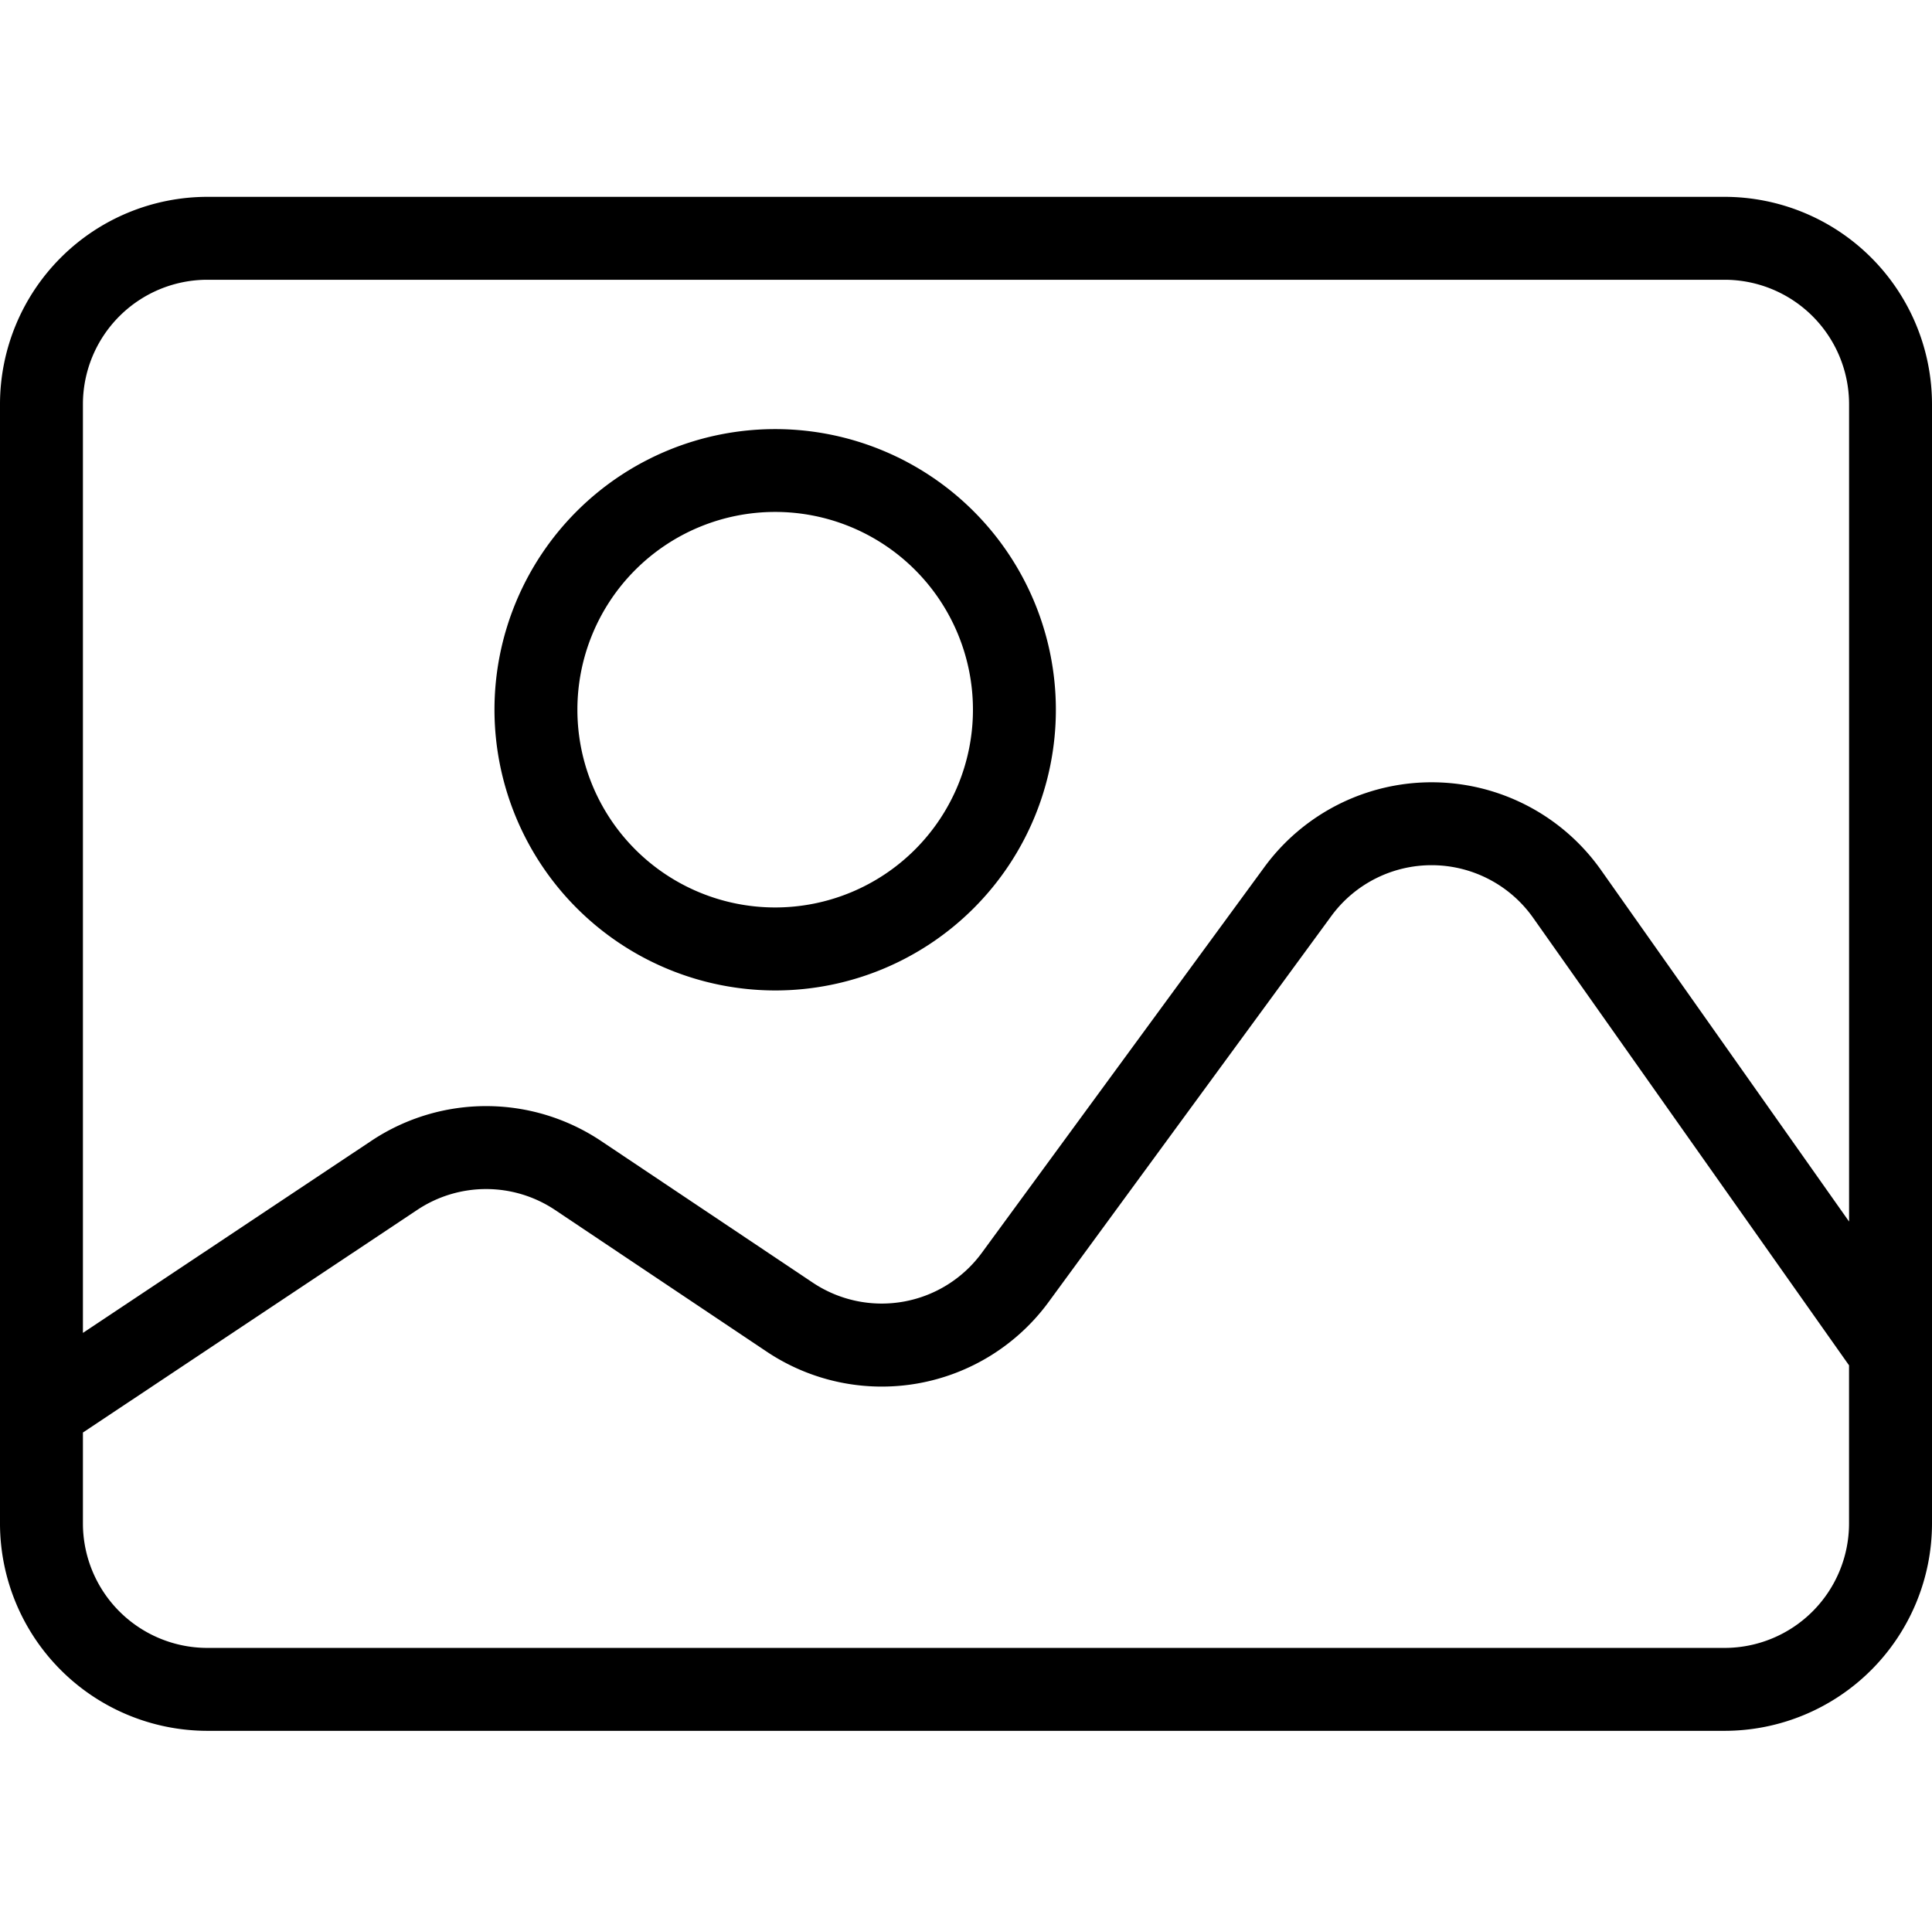 <svg xmlns="http://www.w3.org/2000/svg" viewBox="0 -47 465.97 465"><path d="M186.96 191.9a67.7 67.7 0 10-67.7-67.7 67.78 67.78 0 0067.7 67.7zm0-115.42a47.7 47.7 0 110 95.4 47.7 47.7 0 010-95.4zm0 0"/><path d="M415.97.48H50a50.06 50.06 0 00-50 50v270a50.06 50.06 0 0050 50h365.97a50.06 50.06 0 0050-50v-270a50.06 50.06 0 00-50-50zM50 20.48h365.97a30.04 30.04 0 0130 30v197.16l-59.83-84.78a50 50 0 00-81.2-.7l-68.1 92.97a29.93 29.93 0 01-40.88 7.2l-50.91-34.07a49.91 49.91 0 00-55.35-.18L20 274.5V50.48a30.03 30.03 0 0130-30zm365.97 330H50a30.04 30.04 0 01-30-30v-21.95l80.74-53.77a29.94 29.94 0 0133.18.12l50.91 34.08a49.89 49.89 0 0068.15-12.01l68.1-92.98a29.98 29.98 0 0148.7.42l76.18 107.93v38.16a30.04 30.04 0 01-30 30zm0 0"/></svg>